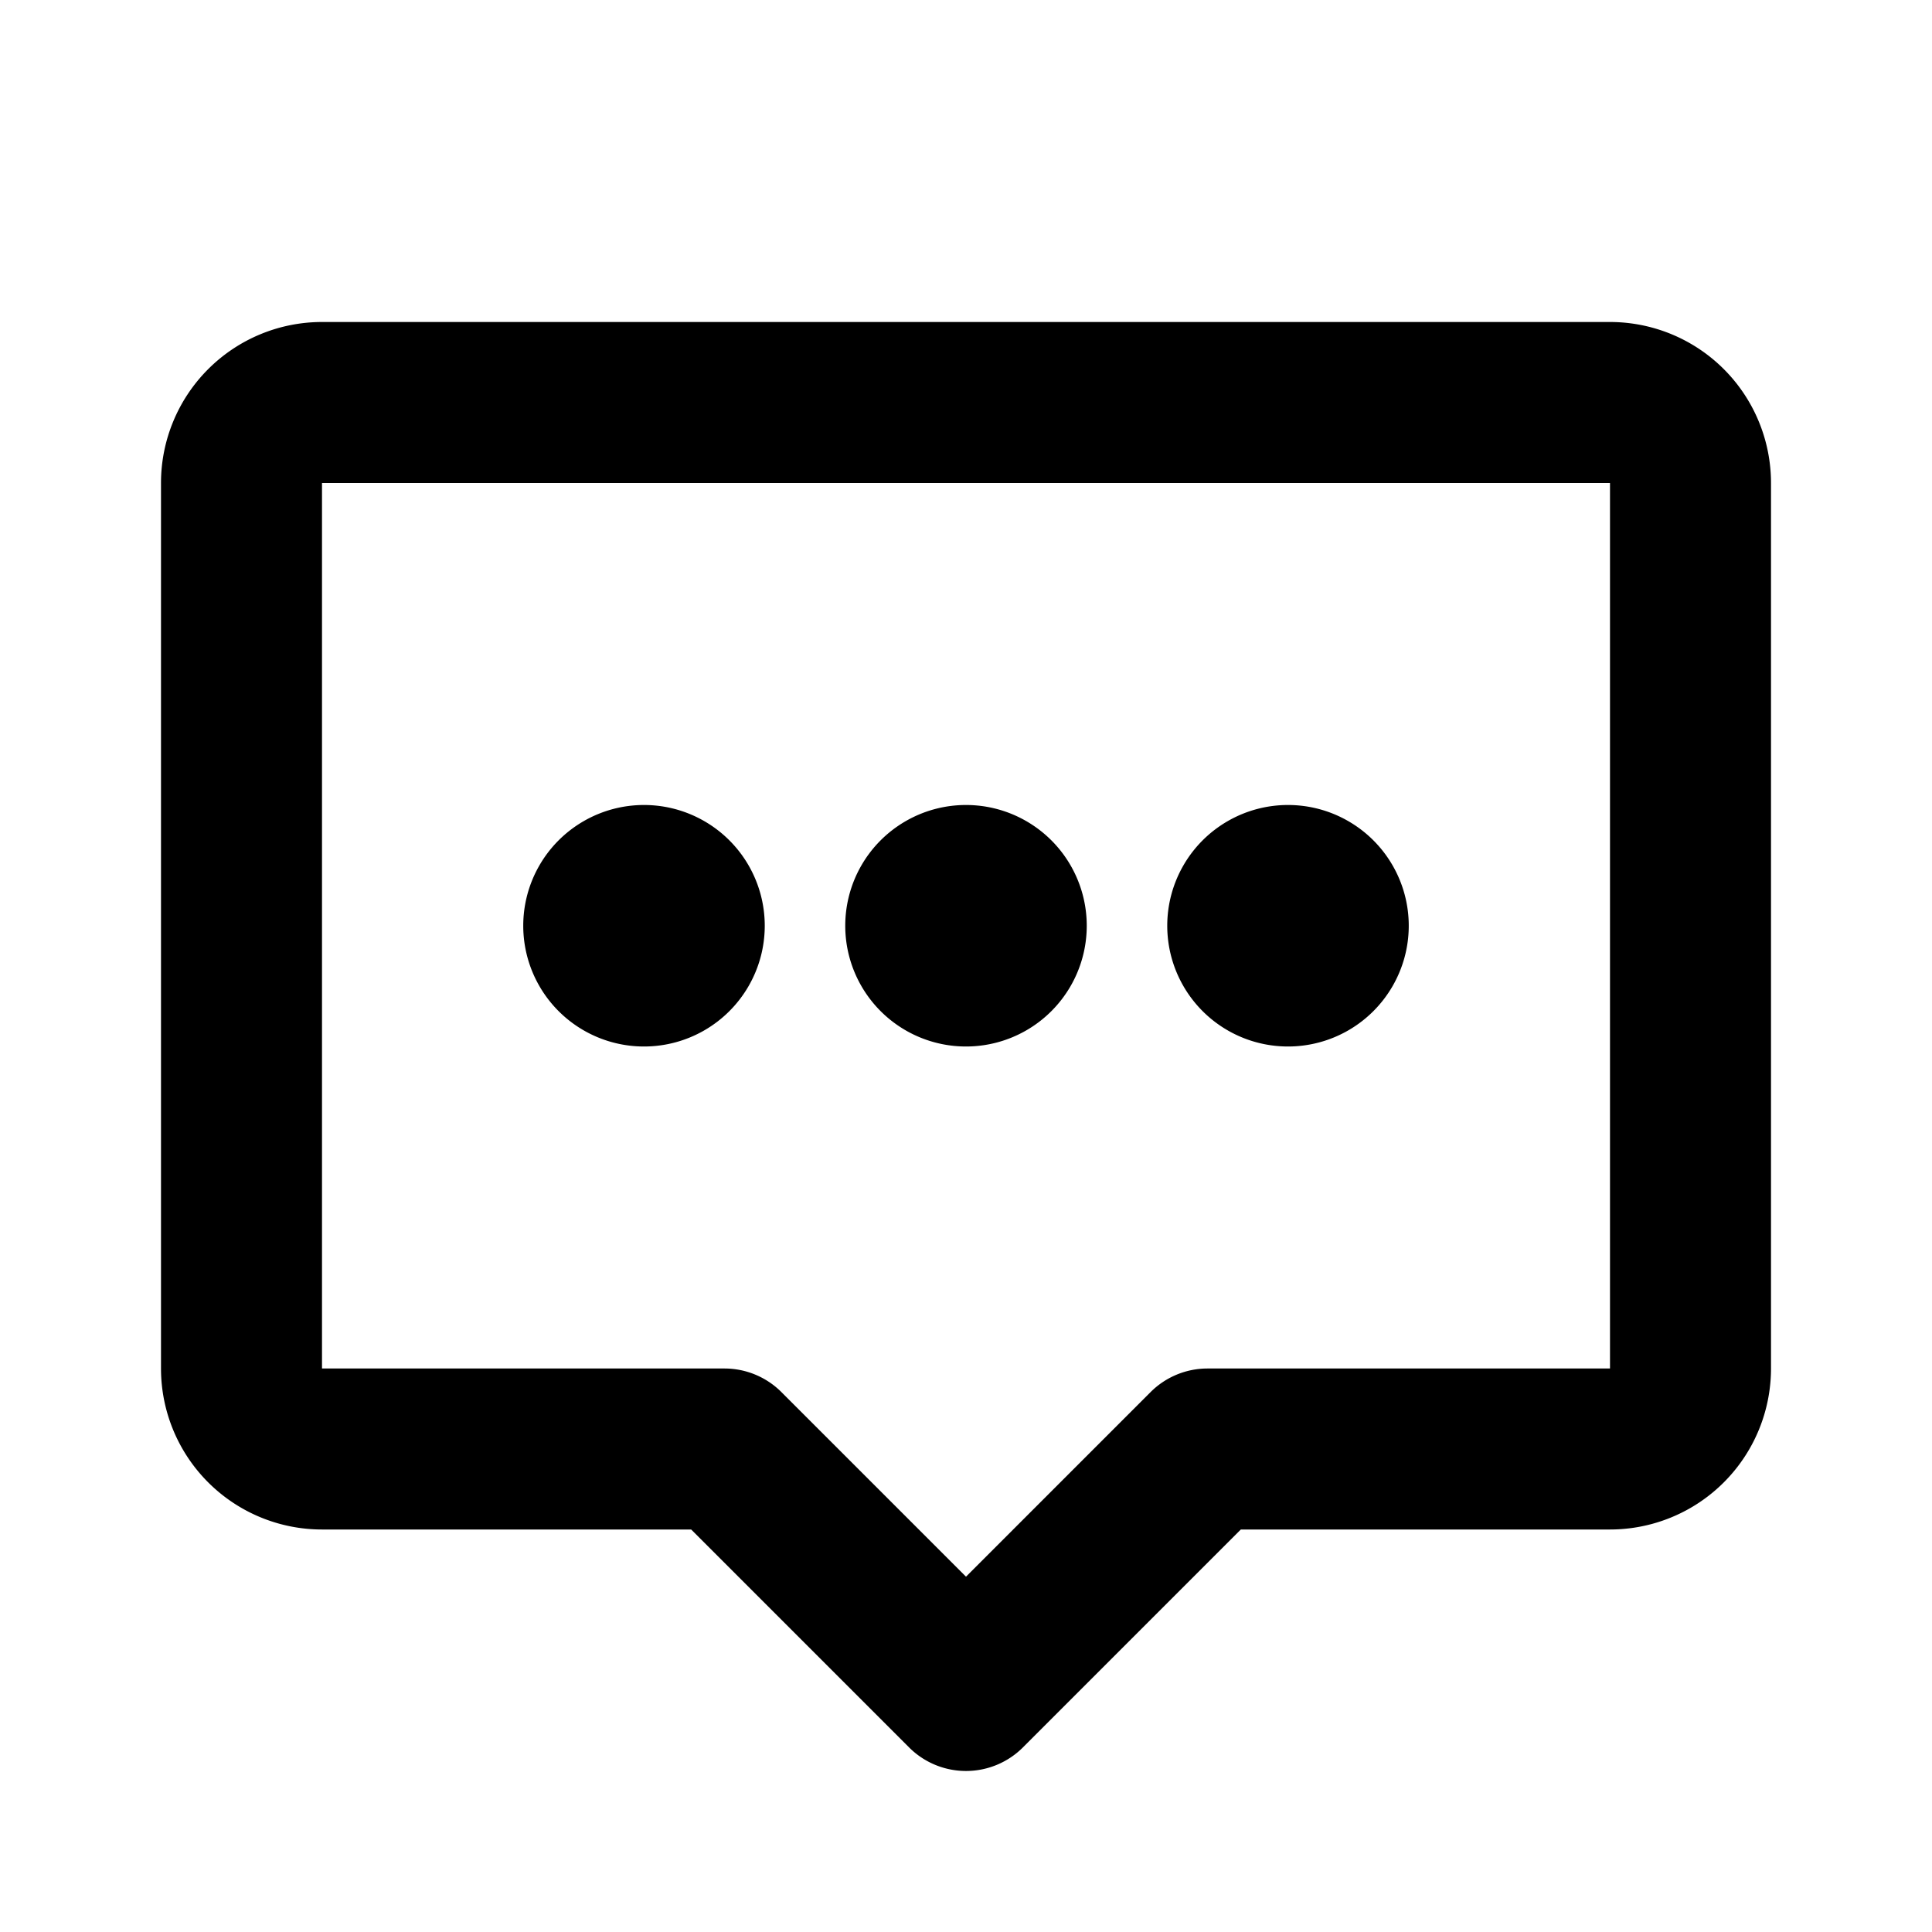 <svg width="48" height="48" viewBox="0 0 48 48" fill="none" xmlns="http://www.w3.org/2000/svg">
    <path d="M4 12a4 4 0 0 1 4-4h32a4 4 0 0 1 4 4v22a4 4 0 0 1-4 4h-9.172l-5.414 5.414a2 2 0 0 1-2.828 0L17.172 38H8a4 4 0 0 1-4-4V12zm36 0H8v22h10a2 2 0 0 1 1.414.586L24 39.172l4.586-4.586A2 2 0 0 1 30 34h10V12z" fill="currentColor"/>
    <path d="M27 23a3 3 0 1 1-6 0 3 3 0 0 1 6 0zM35 23a3 3 0 1 1-6 0 3 3 0 0 1 6 0zM19 23a3 3 0 1 1-6 0 3 3 0 0 1 6 0z" fill="currentColor"/>
</svg>
